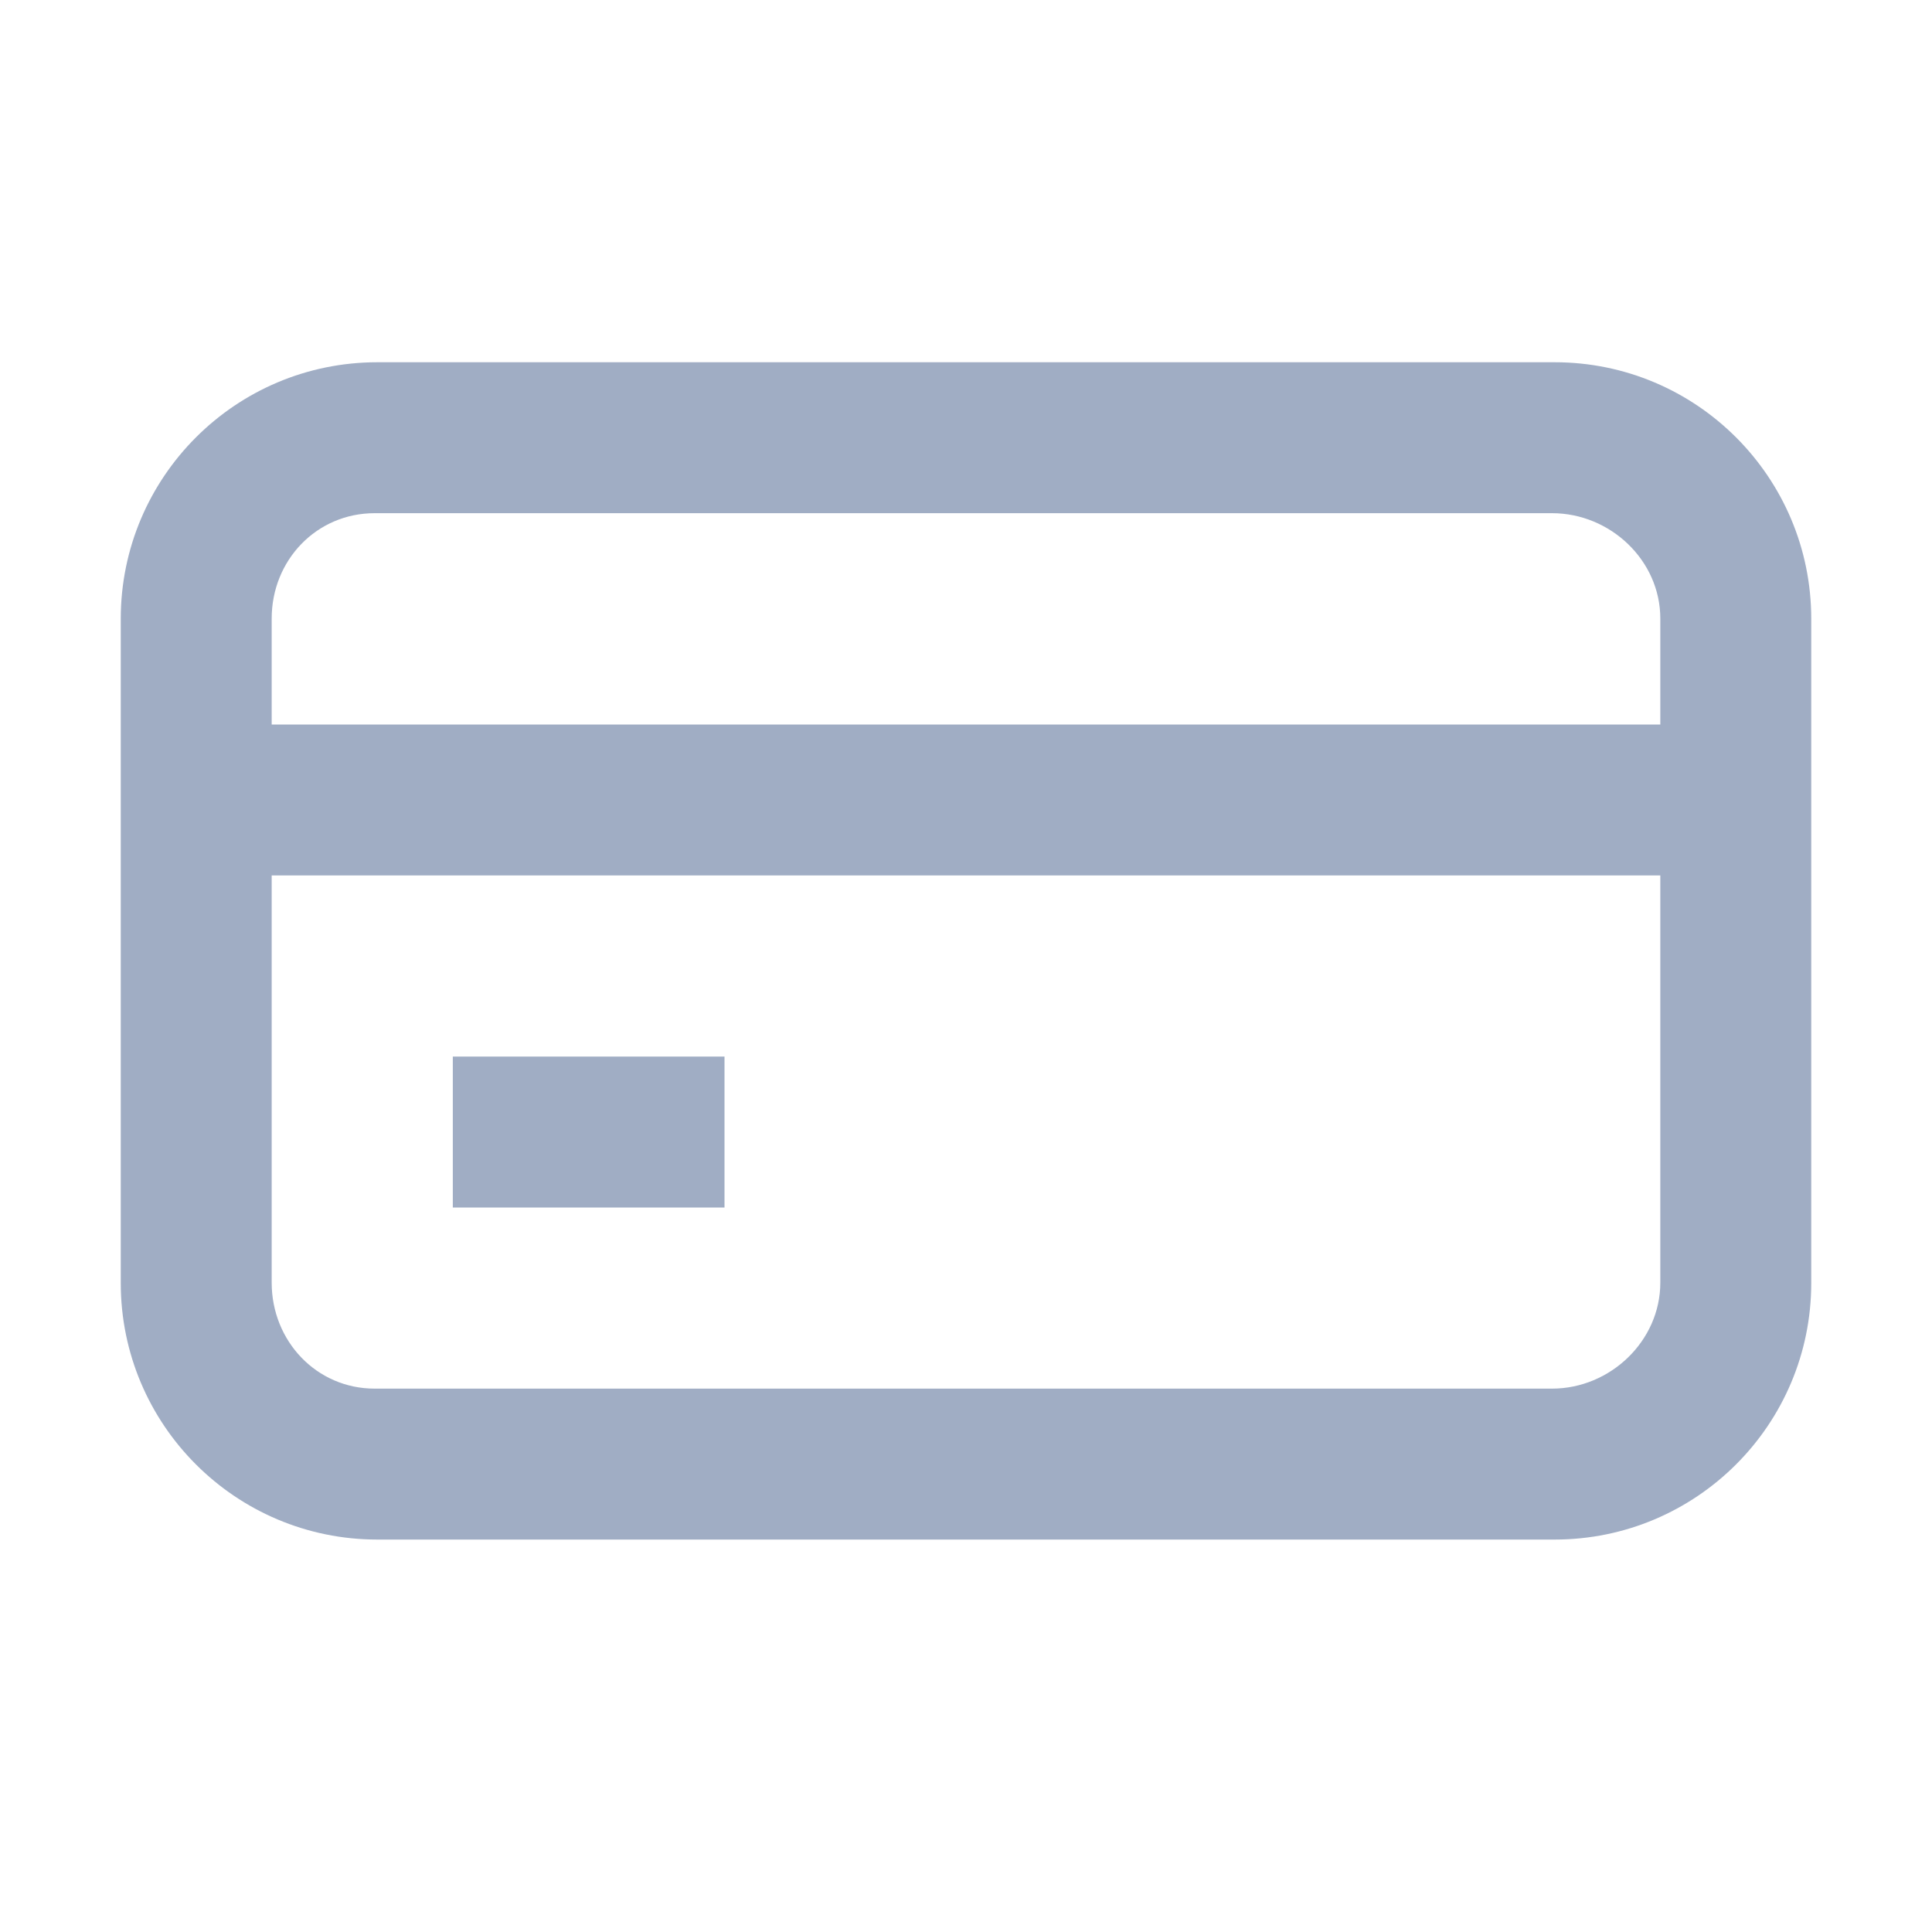 <?xml version="1.0" encoding="utf-8"?>
<!-- Generator: Adobe Illustrator 19.1.0, SVG Export Plug-In . SVG Version: 6.00 Build 0)  -->
<svg version="1.2" baseProfile="tiny" xmlns="http://www.w3.org/2000/svg" xmlns:xlink="http://www.w3.org/1999/xlink" x="0px"
	 y="0px" width="64px" height="64px" viewBox="0 0 64 64" xml:space="preserve">
<g id="_x36_4px_boxes">
	<rect fill="none" width="64" height="64"/>
</g>
<g id="Production">
	<g>
		<path fill="#a0adc4" d="M51.5,12H12.5C7.806,12,4,15.806,4,20.5v22C4,47.194,7.806,51,12.5,51h38.999
			C56.194,51,60,47.194,60,42.5V20.5C60,15.806,56.194,12,51.5,12z M55,42.49C55,44.42,53.342,46,51.413,46
			H12.411C10.481,46,9,44.42,9,42.49V29h46V42.49z M55,24H9v-3.51C9,18.561,10.481,17,12.411,17h39.001
			C53.342,17,55,18.561,55,20.491V24z M24,35h-9v5h9V35z"/>
	</g>
</g>
</svg>
